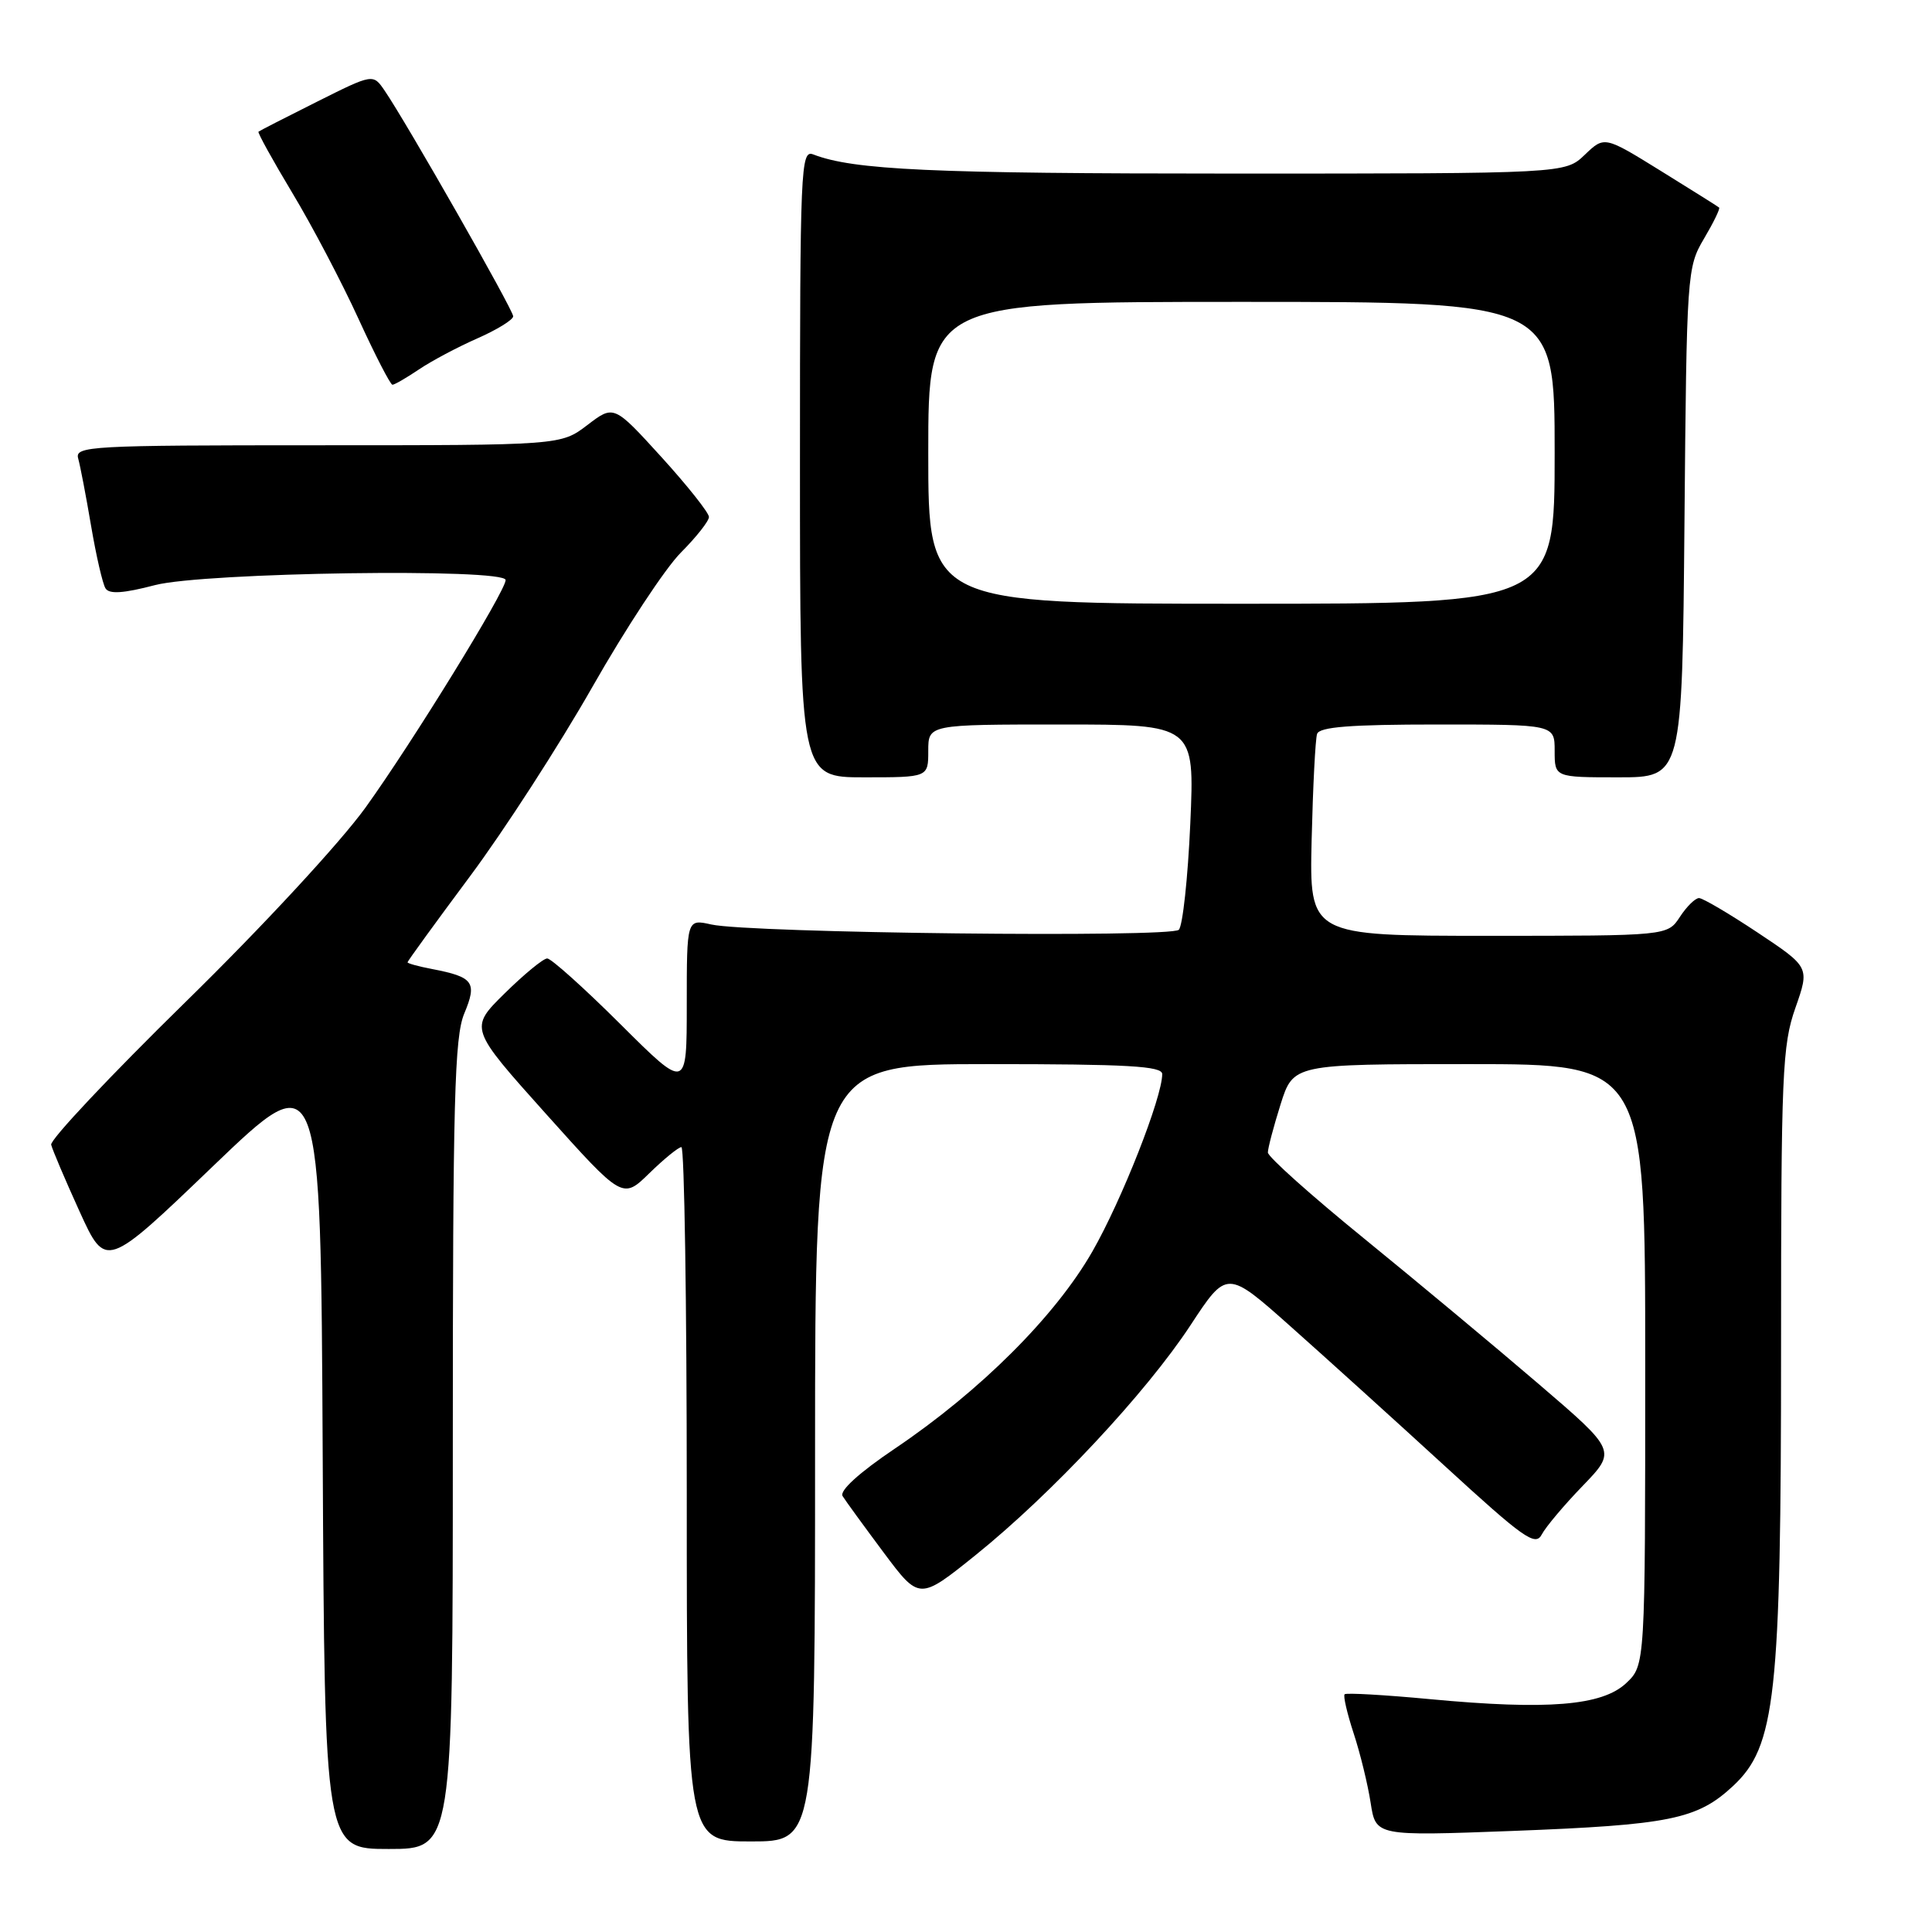 <?xml version="1.0" encoding="UTF-8" standalone="no"?>
<!DOCTYPE svg PUBLIC "-//W3C//DTD SVG 1.1//EN" "http://www.w3.org/Graphics/SVG/1.1/DTD/svg11.dtd" >
<svg xmlns="http://www.w3.org/2000/svg" xmlns:xlink="http://www.w3.org/1999/xlink" version="1.1" viewBox="0 0 256 256">
 <g >
 <path fill="currentColor"
d=" M 60.00 191.47 C 60.00 145.79 60.22 137.40 61.52 134.29 C 63.25 130.15 62.75 129.46 57.25 128.40 C 55.46 128.06 54.00 127.66 54.00 127.51 C 54.00 127.36 57.71 122.25 62.25 116.15 C 66.79 110.06 74.10 98.74 78.50 91.01 C 82.90 83.27 88.17 75.27 90.22 73.22 C 92.26 71.17 93.94 69.05 93.94 68.50 C 93.94 67.95 91.11 64.38 87.65 60.57 C 81.34 53.64 81.34 53.64 77.83 56.32 C 74.31 59.00 74.31 59.00 42.09 59.00 C 11.88 59.00 9.90 59.11 10.36 60.75 C 10.63 61.71 11.40 65.73 12.07 69.68 C 12.74 73.63 13.60 77.36 13.98 77.96 C 14.46 78.75 16.34 78.63 20.54 77.53 C 27.03 75.84 67.00 75.26 67.00 76.86 C 67.00 78.31 54.63 98.40 48.43 107.01 C 45.09 111.64 34.79 122.78 24.53 132.82 C 14.62 142.53 6.63 151.02 6.78 151.68 C 6.94 152.34 8.63 156.32 10.54 160.52 C 14.02 168.16 14.02 168.16 28.26 154.49 C 42.50 140.83 42.50 140.83 42.76 192.91 C 43.02 245.00 43.02 245.00 51.51 245.00 C 60.00 245.00 60.00 245.00 60.00 191.47 Z  M 108.00 192.50 C 108.00 141.00 108.00 141.00 131.00 141.00 C 149.43 141.00 154.00 141.26 154.00 142.32 C 154.00 145.41 148.65 159.01 144.75 165.82 C 139.85 174.38 129.93 184.29 118.57 191.95 C 113.84 195.14 111.21 197.53 111.65 198.24 C 112.04 198.87 114.49 202.23 117.09 205.72 C 121.82 212.05 121.82 212.05 129.28 206.05 C 139.33 197.96 151.86 184.56 157.74 175.61 C 162.57 168.25 162.57 168.25 171.03 175.78 C 175.69 179.92 184.86 188.22 191.42 194.23 C 201.90 203.84 203.45 204.94 204.29 203.33 C 204.82 202.32 207.27 199.41 209.73 196.87 C 214.20 192.23 214.20 192.23 203.85 183.36 C 198.16 178.48 187.76 169.82 180.75 164.11 C 173.74 158.41 168.00 153.28 168.00 152.71 C 168.00 152.14 168.76 149.27 169.68 146.34 C 171.37 141.00 171.37 141.00 194.68 141.00 C 218.00 141.00 218.00 141.00 218.00 180.83 C 218.00 220.65 218.00 220.65 215.47 223.03 C 212.29 226.02 205.07 226.61 189.52 225.15 C 183.48 224.58 178.38 224.29 178.17 224.50 C 177.96 224.70 178.50 227.04 179.37 229.69 C 180.24 232.33 181.25 236.48 181.62 238.90 C 182.30 243.29 182.30 243.29 200.40 242.61 C 221.23 241.81 224.87 241.08 229.60 236.69 C 235.29 231.41 236.00 224.93 236.00 178.39 C 236.00 142.23 236.16 138.50 237.90 133.55 C 239.79 128.16 239.79 128.16 232.91 123.58 C 229.12 121.06 225.62 119.00 225.13 119.00 C 224.63 119.00 223.49 120.12 222.59 121.50 C 220.95 124.00 220.95 124.00 197.23 124.00 C 173.50 124.00 173.50 124.00 173.80 111.25 C 173.97 104.24 174.29 97.94 174.52 97.25 C 174.83 96.32 178.93 96.00 190.47 96.00 C 206.00 96.00 206.00 96.00 206.00 99.50 C 206.00 103.00 206.00 103.00 214.45 103.00 C 222.90 103.00 222.90 103.00 223.20 69.25 C 223.49 36.13 223.54 35.43 225.79 31.62 C 227.05 29.49 227.95 27.64 227.79 27.50 C 227.63 27.36 224.14 25.17 220.04 22.63 C 212.59 18.02 212.59 18.02 209.99 20.51 C 207.39 23.00 207.39 23.00 163.33 23.00 C 123.43 23.00 113.10 22.53 107.75 20.46 C 106.10 19.82 106.00 22.18 106.00 61.39 C 106.00 103.00 106.00 103.00 114.50 103.00 C 123.00 103.00 123.00 103.00 123.00 99.50 C 123.00 96.00 123.00 96.00 140.65 96.00 C 158.30 96.00 158.30 96.00 157.72 109.13 C 157.40 116.36 156.71 122.69 156.20 123.20 C 155.13 124.27 99.37 123.64 94.25 122.50 C 91.00 121.77 91.00 121.77 91.00 133.12 C 91.00 144.46 91.00 144.46 82.23 135.73 C 77.41 130.93 73.03 127.00 72.51 127.00 C 71.99 127.00 69.46 129.08 66.87 131.63 C 62.18 136.25 62.18 136.25 72.34 147.59 C 82.50 158.92 82.50 158.92 86.04 155.46 C 87.99 153.56 89.90 152.00 90.29 152.00 C 90.68 152.00 91.00 172.70 91.00 198.00 C 91.00 244.00 91.00 244.00 99.50 244.00 C 108.00 244.00 108.00 244.00 108.00 192.50 Z  M 55.50 48.96 C 57.15 47.84 60.64 45.99 63.25 44.84 C 65.86 43.69 68.00 42.37 68.00 41.91 C 68.00 41.05 53.84 16.20 50.96 12.00 C 49.43 9.76 49.43 9.76 41.96 13.50 C 37.86 15.55 34.39 17.33 34.25 17.45 C 34.11 17.57 36.13 21.23 38.75 25.59 C 41.37 29.94 45.30 37.43 47.50 42.24 C 49.70 47.05 51.73 50.98 52.00 50.98 C 52.27 50.99 53.85 50.07 55.50 48.96 Z  M 123.00 60.00 C 123.00 40.00 123.00 40.00 164.50 40.00 C 206.00 40.00 206.00 40.00 206.00 60.00 C 206.00 80.00 206.00 80.00 164.50 80.00 C 123.00 80.00 123.00 80.00 123.00 60.00 Z "/>
</g>
</svg>